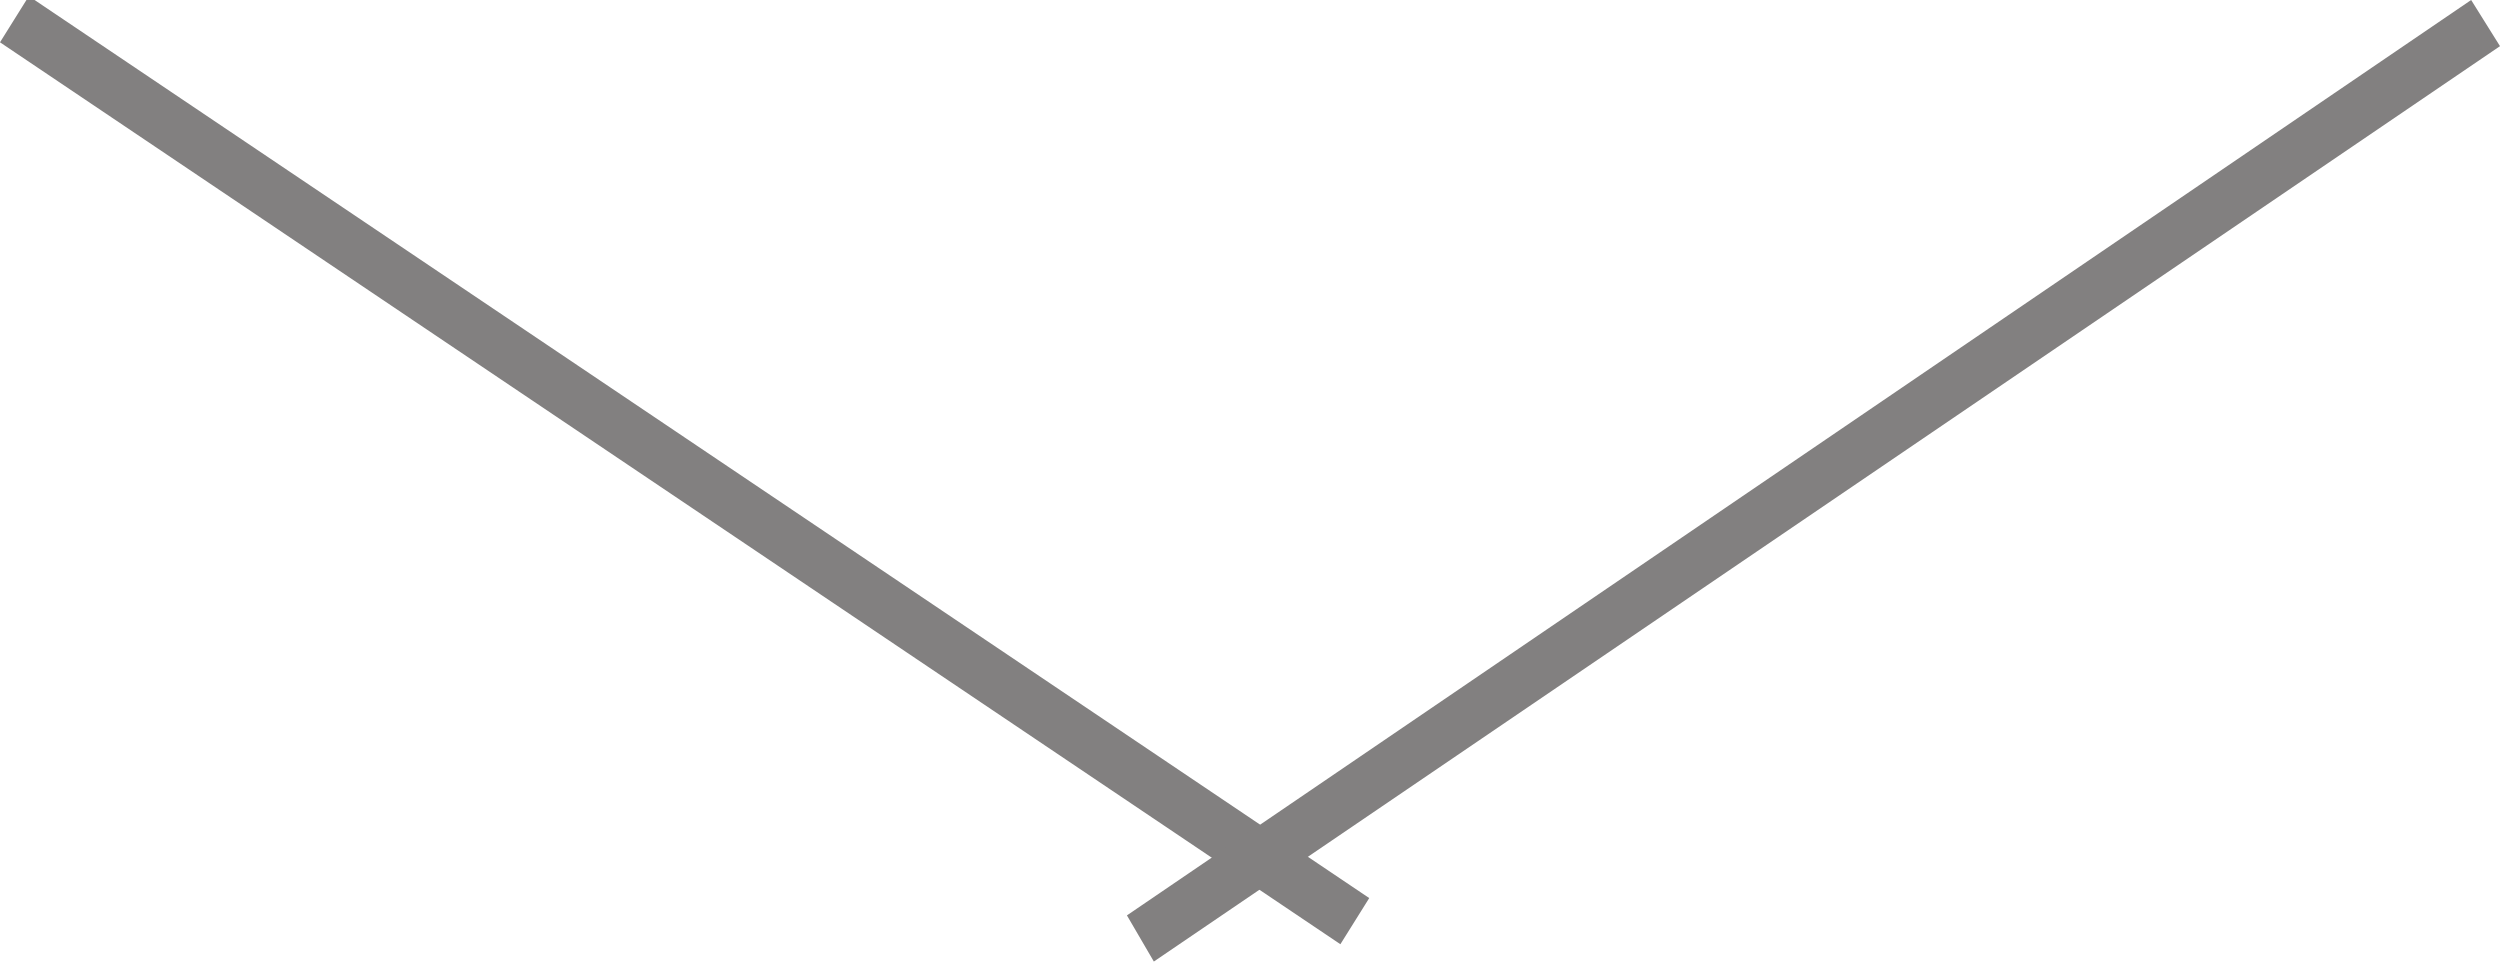 <svg xmlns="http://www.w3.org/2000/svg" xmlns:xlink="http://www.w3.org/1999/xlink" width="13" height="5" viewBox="0 0 13 5"><defs><path id="u2h3a" d="M323 1203.22l.15-.24 6.97 4.69-.15.24z"/><path id="u2h3b" d="M335.85 1203l.15.24-7 4.76-.14-.24z"/></defs><g><g transform="translate(-323 -1203)"><use fill="#828080" xlink:href="#u2h3a"/></g><g transform="translate(-323 -1203)"><use fill="#828080" xlink:href="#u2h3b"/></g></g></svg>